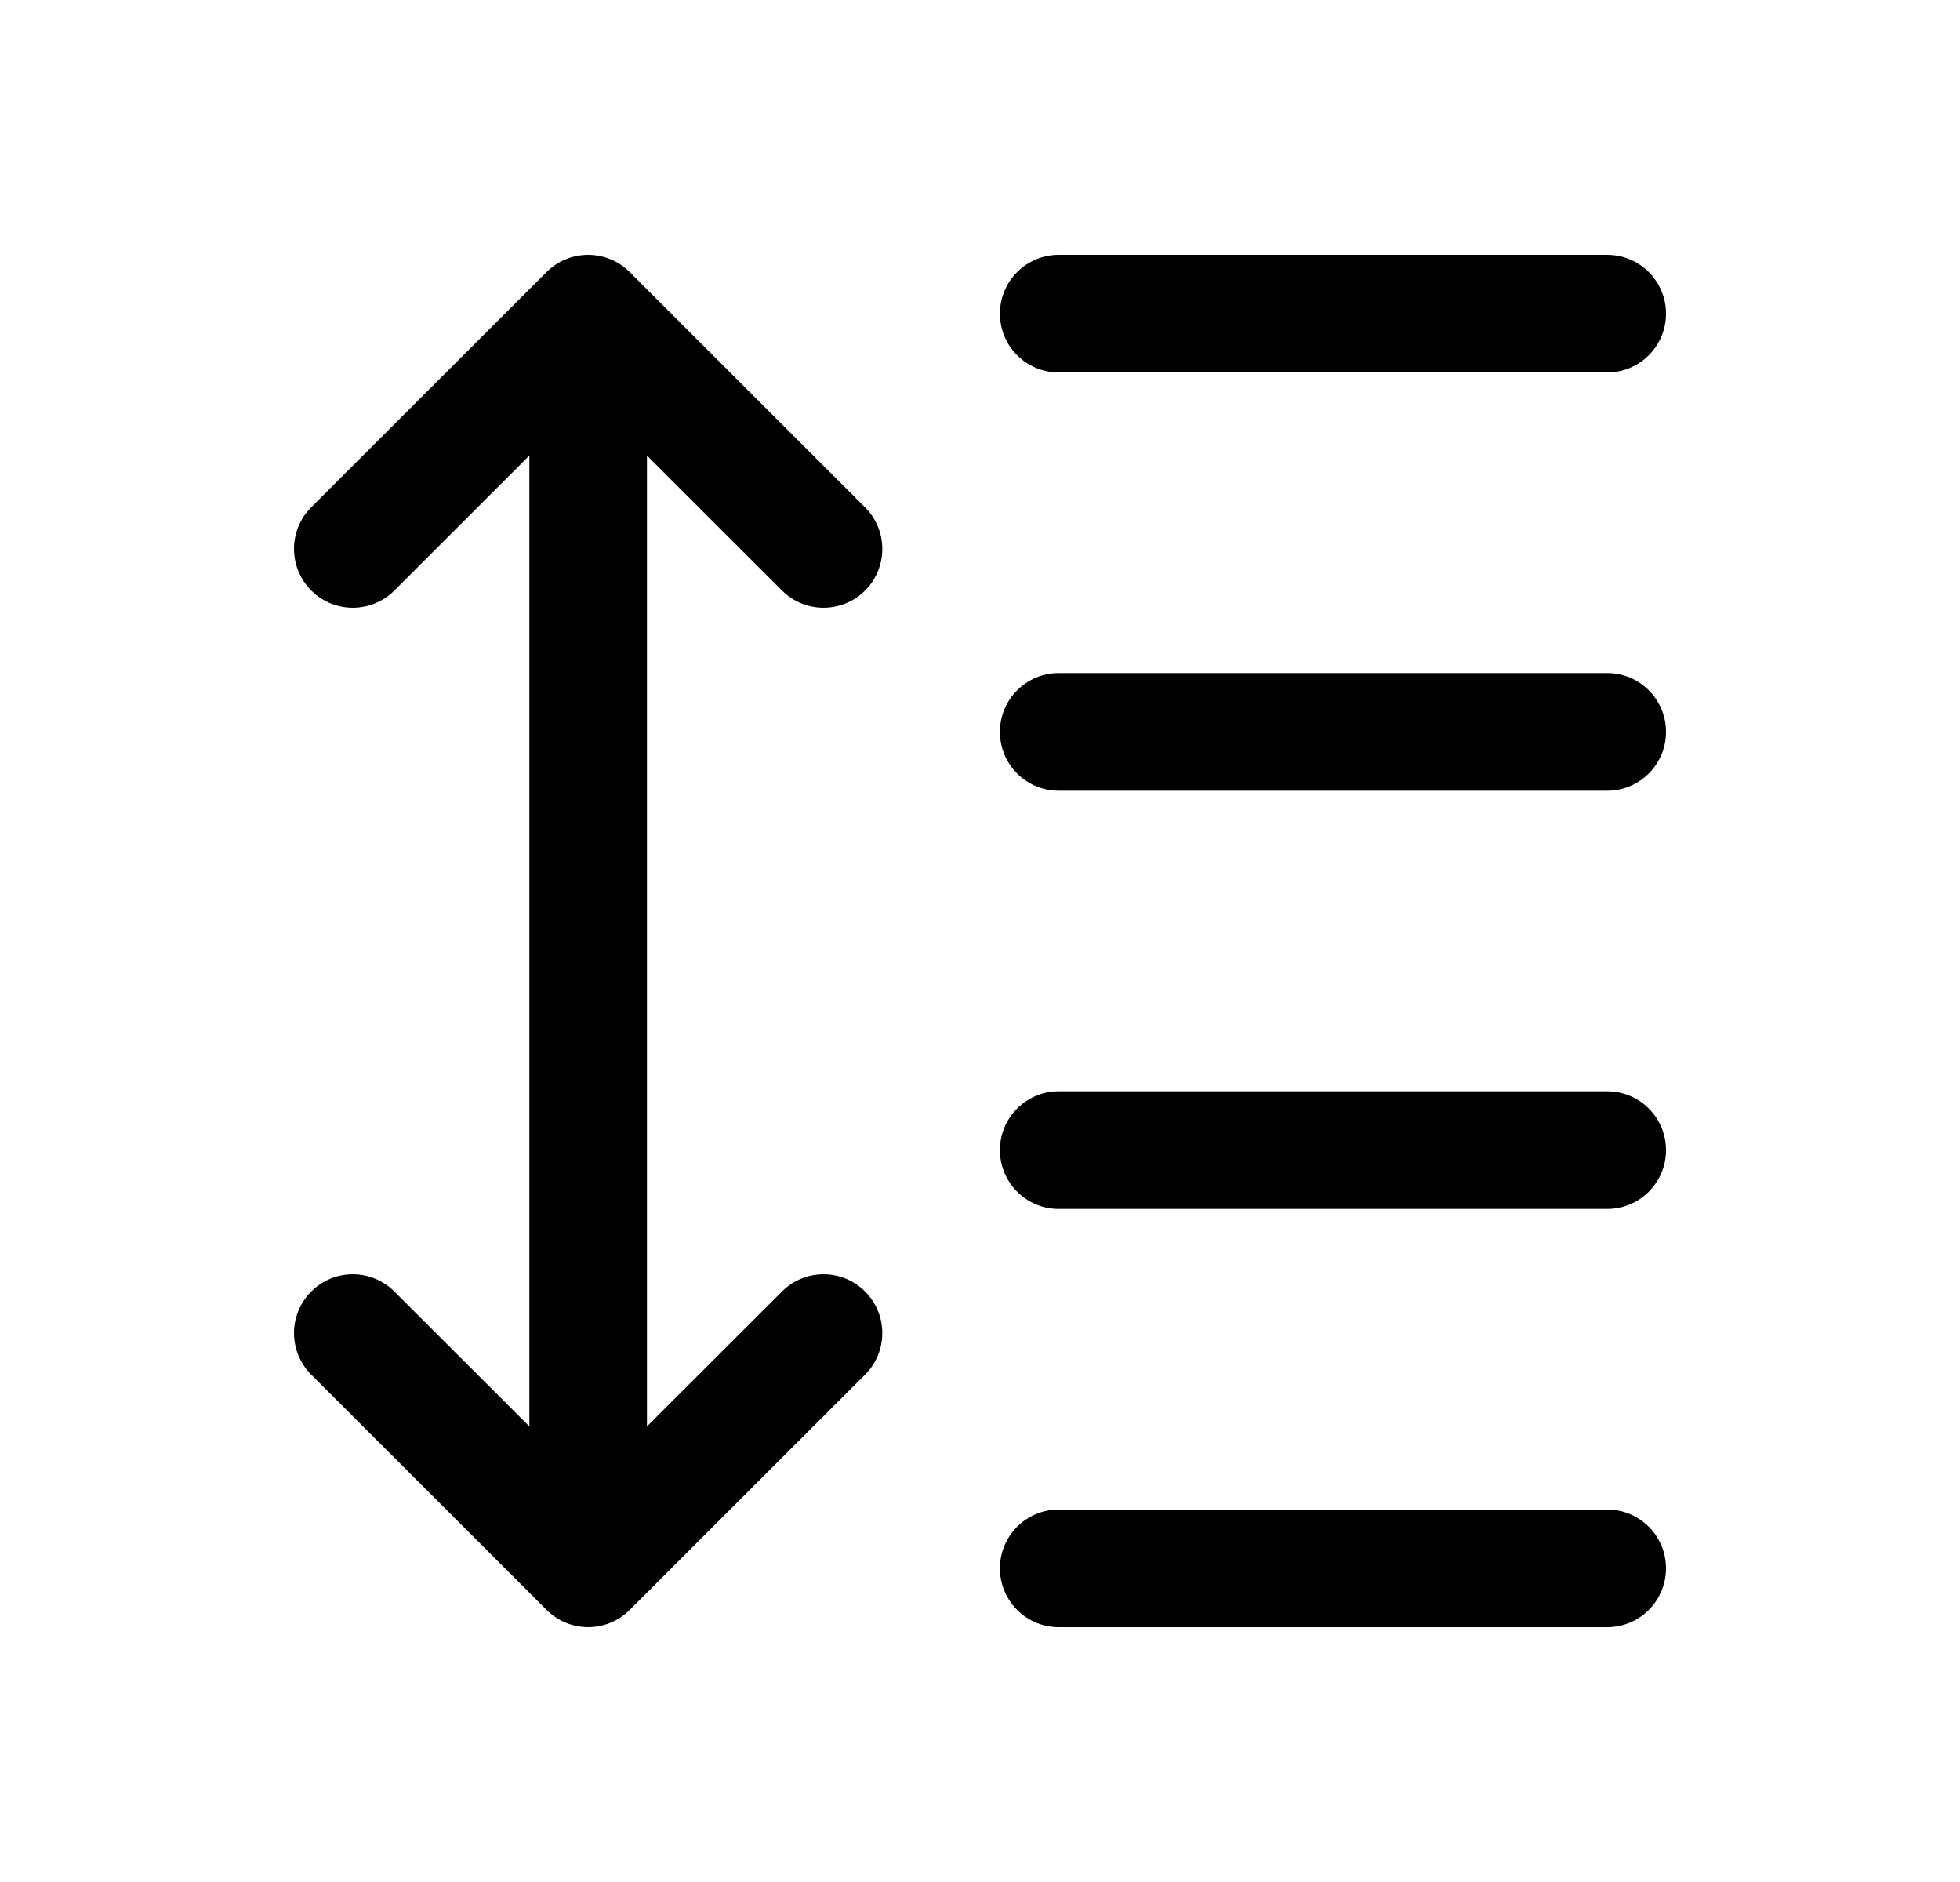 <svg width="25" height="24" viewBox="0 0 25 24" fill="none" xmlns="http://www.w3.org/2000/svg">
<path d="M12.754 4C12.754 3.586 13.09 3.25 13.504 3.25H20.5C20.914 3.25 21.25 3.586 21.25 4C21.25 4.414 20.914 4.75 20.5 4.75L13.504 4.75C13.09 4.75 12.754 4.414 12.754 4Z" fill="currentColor"/>
<path d="M20.5 13.917L13.504 13.917C13.09 13.917 12.754 14.252 12.754 14.667C12.754 15.081 13.09 15.417 13.504 15.417L20.5 15.417C20.914 15.417 21.25 15.081 21.25 14.667C21.25 14.252 20.914 13.917 20.5 13.917Z" fill="currentColor"/>
<path d="M13.504 19.25C13.09 19.25 12.754 19.586 12.754 20C12.754 20.414 13.09 20.75 13.504 20.75H20.5C20.914 20.75 21.25 20.414 21.25 20C21.25 19.586 20.914 19.25 20.5 19.25H13.504Z" fill="currentColor"/>
<path d="M20.5 10.083L13.504 10.083C13.09 10.083 12.754 9.748 12.754 9.333C12.754 8.919 13.09 8.583 13.504 8.583L20.5 8.583C20.914 8.583 21.25 8.919 21.25 9.333C21.25 9.748 20.914 10.083 20.5 10.083Z" fill="currentColor"/>
<path d="M9.974 16.47L8.252 18.19L8.252 5.81L9.974 7.53C10.267 7.823 10.742 7.823 11.035 7.53C11.327 7.237 11.327 6.762 11.034 6.47L8.032 3.47C7.74 3.177 7.265 3.177 6.972 3.469L3.97 6.469C3.677 6.762 3.677 7.237 3.97 7.53C4.262 7.823 4.737 7.823 5.03 7.531L6.752 5.81L6.752 18.19L5.03 16.47C4.737 16.177 4.262 16.177 3.97 16.47C3.677 16.763 3.677 17.238 3.97 17.53L6.972 20.53C7.265 20.823 7.739 20.823 8.032 20.53L11.034 17.53C11.327 17.238 11.327 16.763 11.034 16.47C10.742 16.177 10.267 16.177 9.974 16.47Z" fill="currentColor"/>
</svg>
